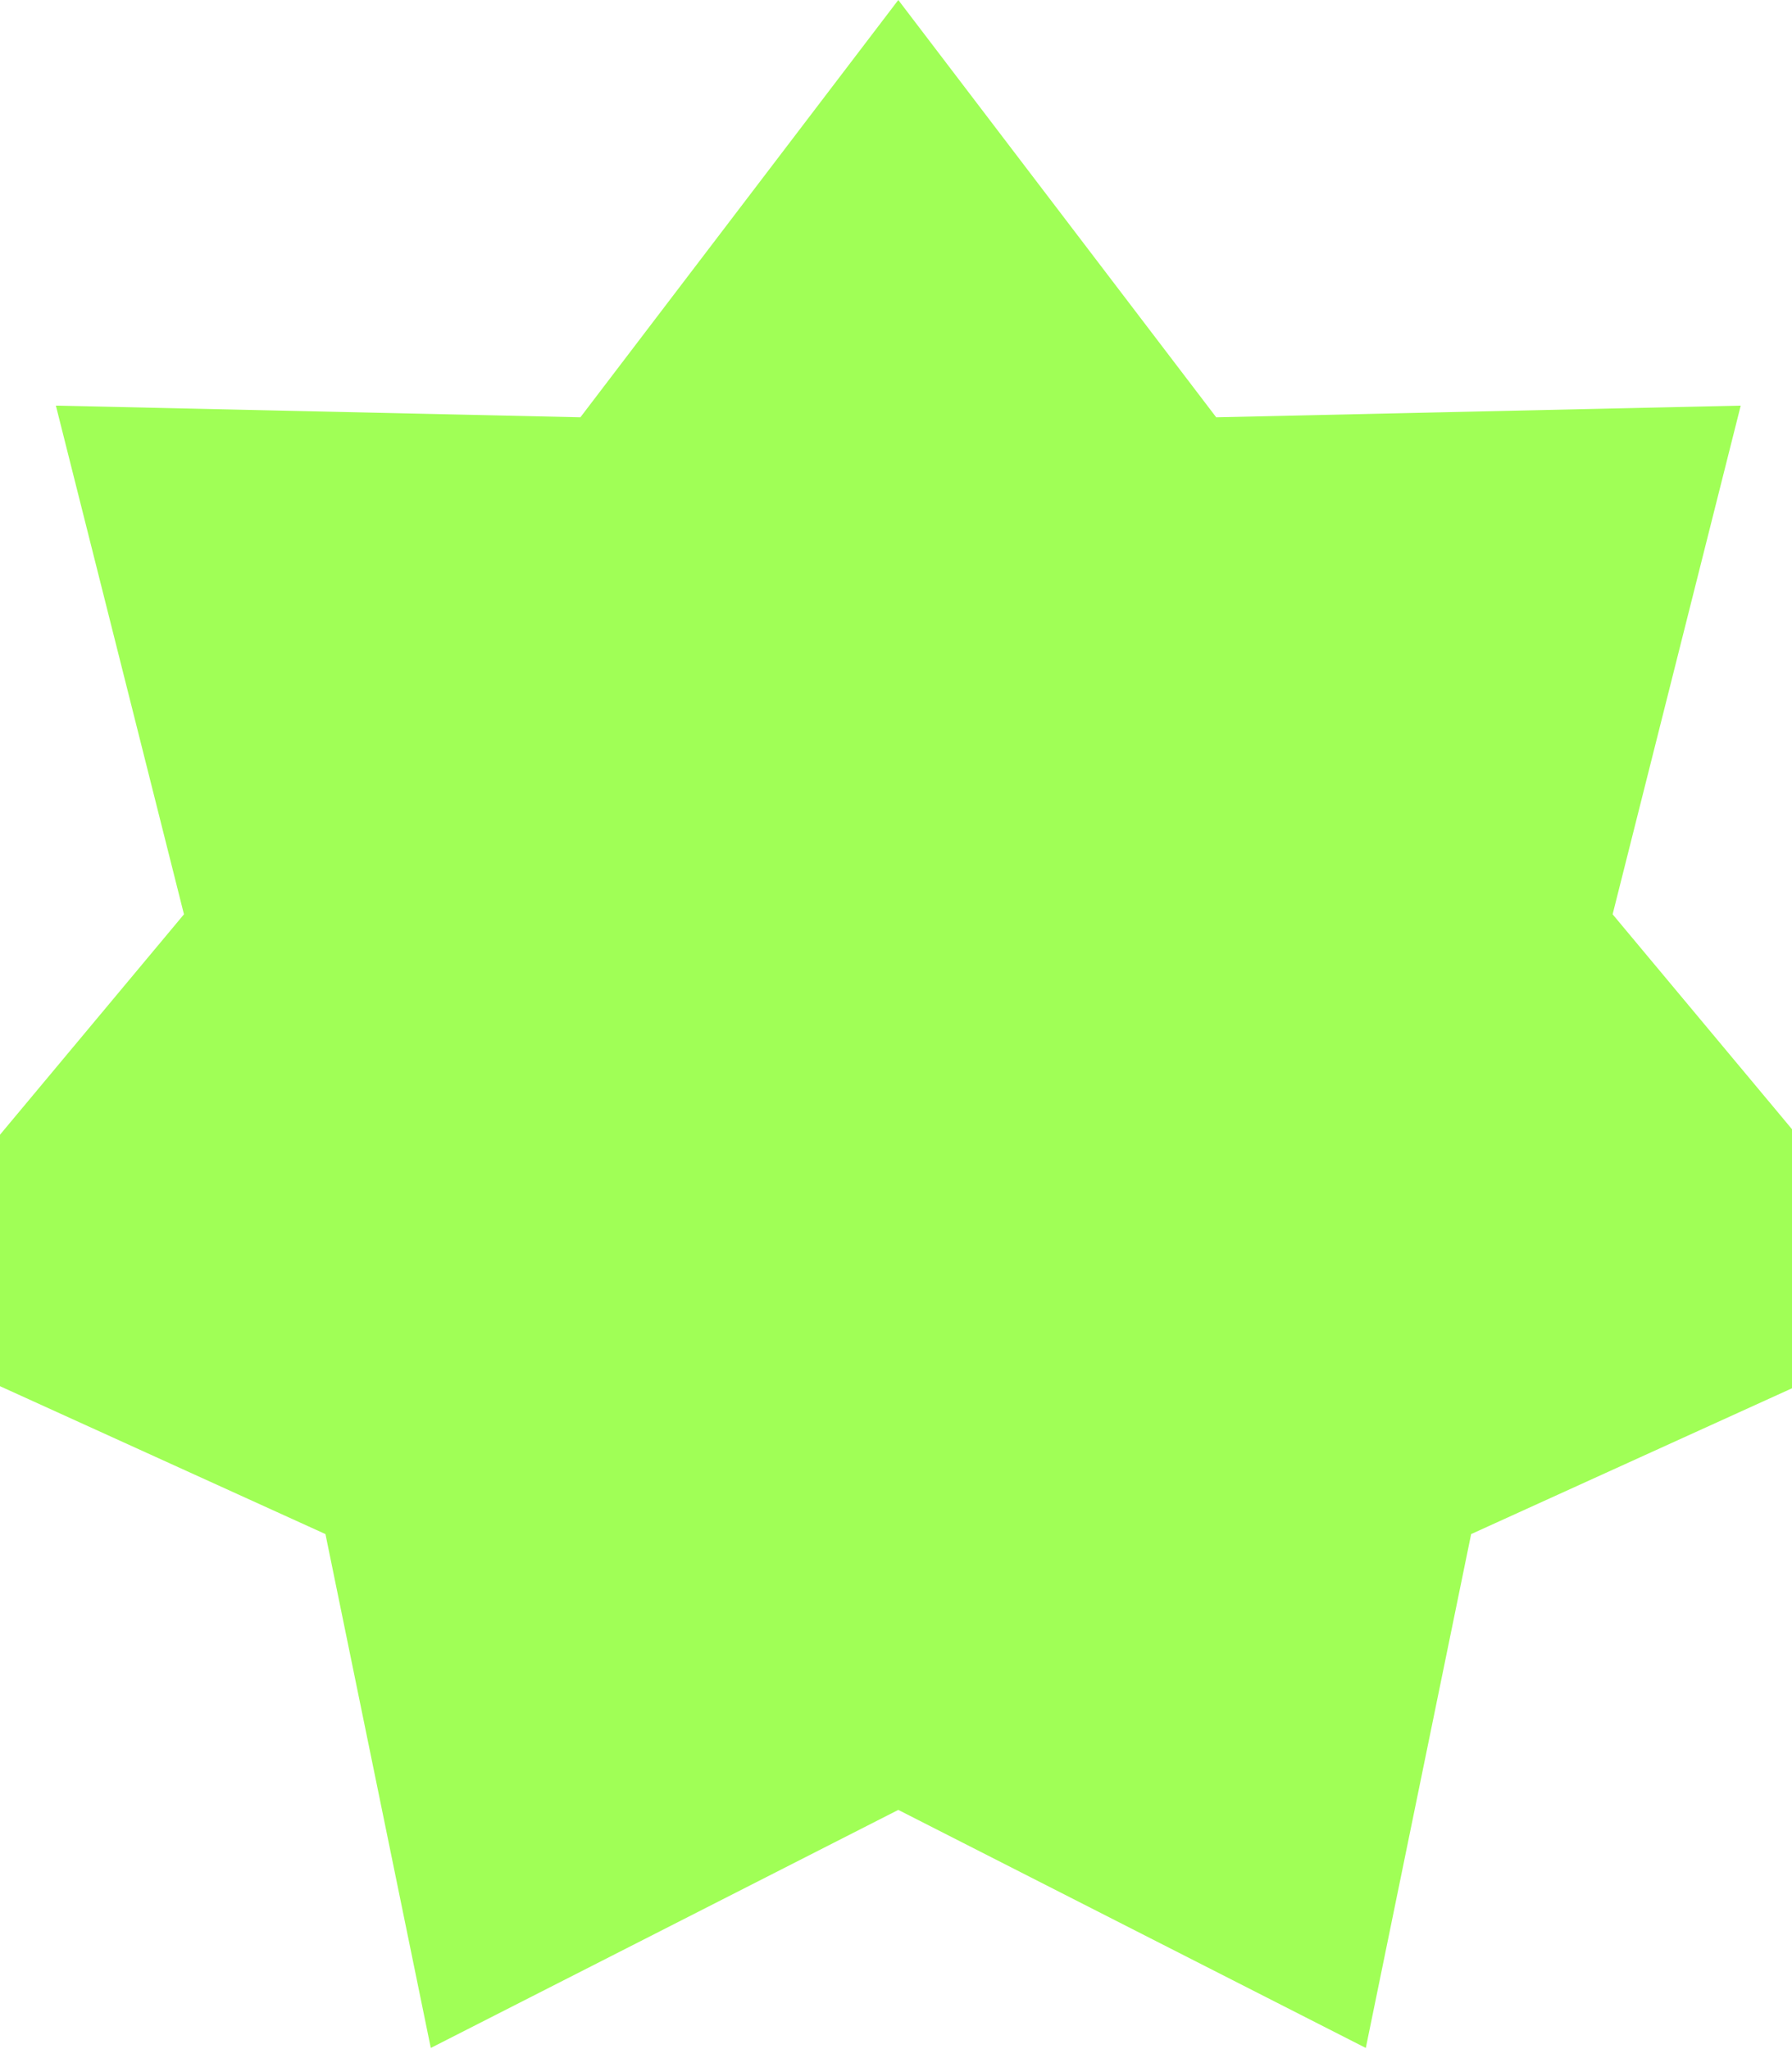<svg width="390" height="446" viewBox="0 0 390 446" fill="none" xmlns="http://www.w3.org/2000/svg">
<path d="M195.5 0L264.687 90.832L378.839 88.292L350.962 199.017L424.121 286.681L320.171 333.922L297.246 445.777L195.5 393.96L93.754 445.777L70.829 333.922L-33.121 286.681L40.038 199.017L12.161 88.292L126.313 90.832L195.5 0Z" fill="#A0FF56"/>
</svg>
